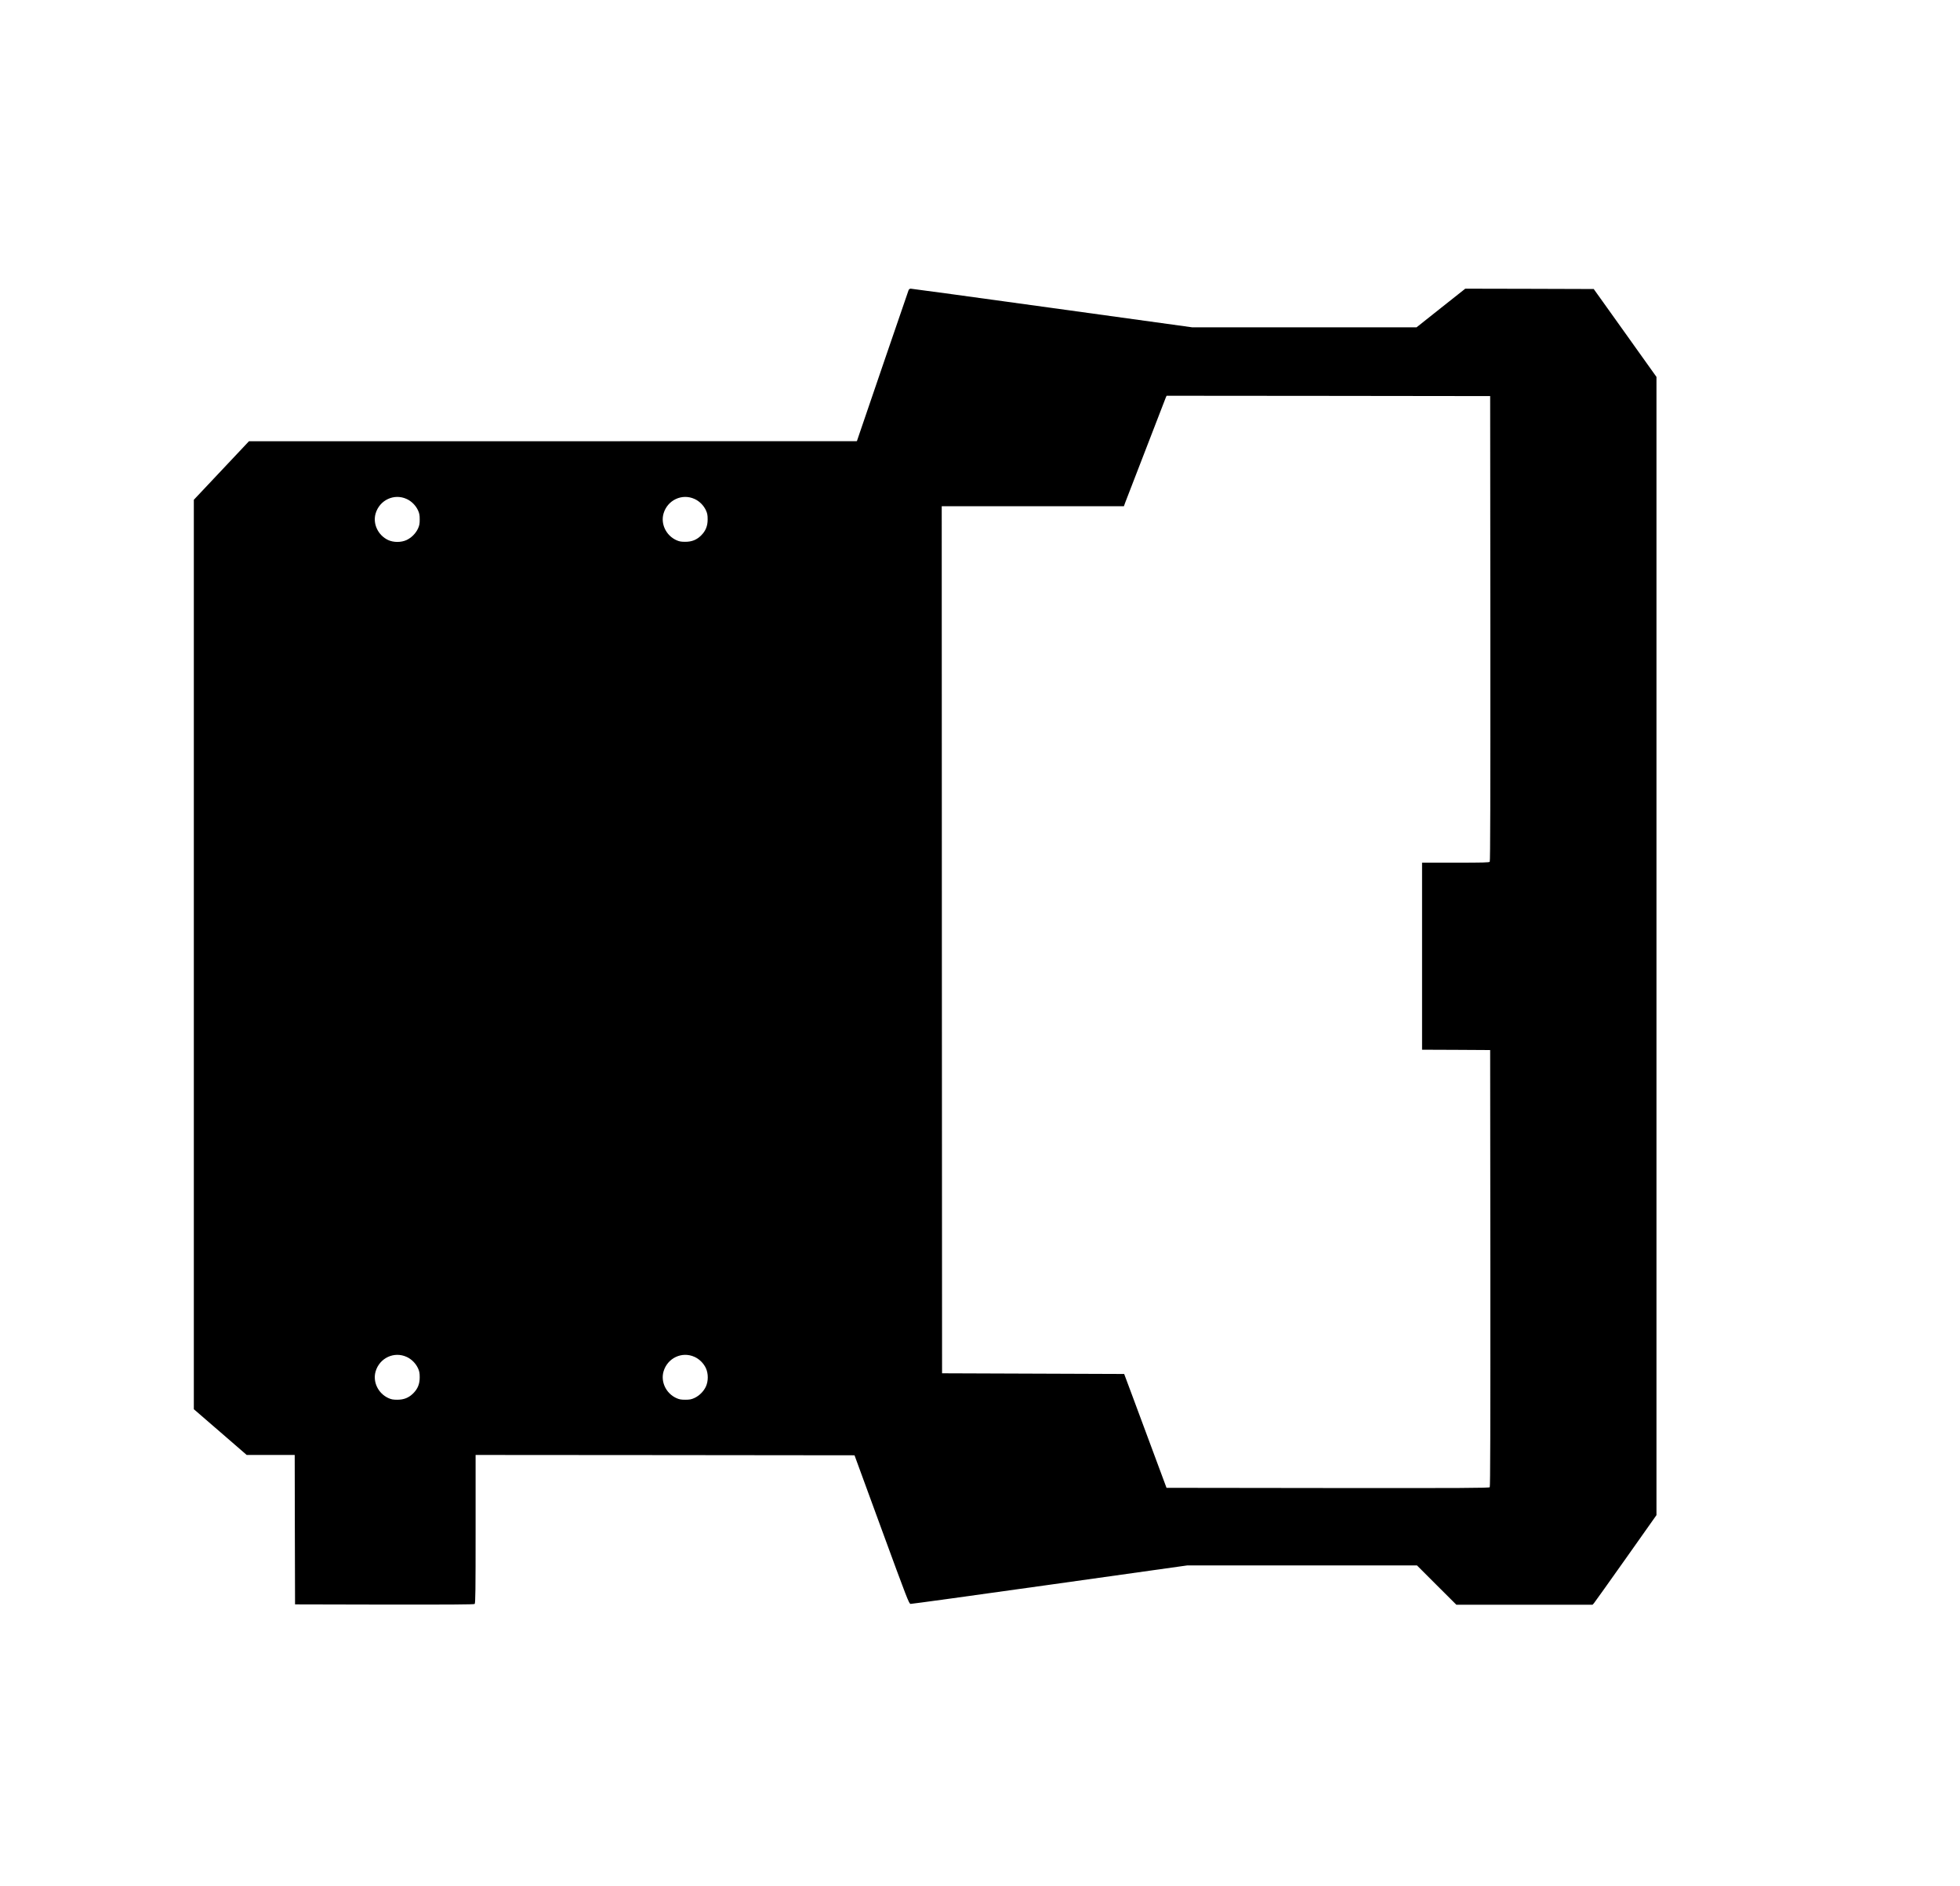<?xml version="1.0" standalone="no"?>
<!DOCTYPE svg PUBLIC "-//W3C//DTD SVG 20010904//EN"
 "http://www.w3.org/TR/2001/REC-SVG-20010904/DTD/svg10.dtd">
<svg version="1.0" xmlns="http://www.w3.org/2000/svg"
 width="2893pt" height="2783pt" viewBox="0 0 2893 2783"
 preserveAspectRatio="xMidYMid meet">
<g transform="translate(0,2783) scale(0.1,-0.1)"
fill="#000000" stroke="none">
<path d="M13409 23543 c-11 -30 -654 -1905 -721 -2105 l-40 -118 -4486 -1
-4487 0 -407 -432 -407 -432 0 -6710 0 -6710 390 -337 390 -338 354 0 355 0 2
-1103 3 -1102 1319 -3 c966 -1 1322 1 1332 9 12 10 14 196 14 1105 l0 1094
2797 -2 2796 -3 401 -1095 c378 -1031 403 -1095 426 -1098 14 -1 939 126 2055
283 l2030 285 1695 0 1695 0 290 -290 291 -290 1005 0 1006 0 20 22 c11 13
223 310 472 662 l451 638 0 8398 0 8398 -463 649 -463 648 -948 3 -948 2 -360
-285 -359 -285 -1656 0 -1657 0 -2064 285 c-1135 157 -2075 285 -2088 285 -17
0 -28 -8 -35 -27z m8589 -4987 c1 -2527 -1 -3432 -9 -3442 -9 -12 -102 -14
-505 -14 l-494 0 0 -1380 0 -1380 503 -2 502 -3 3 -3219 c1 -2374 -1 -3222 -9
-3232 -10 -12 -398 -14 -2391 -12 l-2380 3 -93 250 c-103 280 -248 670 -418
1125 l-114 305 -1344 5 -1344 5 -3 6398 -2 6397 1344 0 1345 0 19 53 c40 106
584 1513 597 1545 l14 32 2388 -2 2388 -3 3 -3429z m-15996 1911 c71 -32 133
-94 167 -166 21 -46 26 -70 26 -136 0 -66 -5 -90 -26 -136 -34 -72 -96 -134
-168 -168 -80 -37 -192 -37 -272 0 -149 70 -229 239 -185 391 58 199 273 300
458 215z m4250 0 c71 -32 133 -94 167 -166 21 -46 26 -70 26 -136 0 -97 -29
-169 -95 -235 -66 -66 -138 -95 -235 -95 -66 0 -90 5 -136 26 -149 70 -229
239 -185 391 58 199 273 300 458 215z m-4250 -12660 c71 -32 133 -94 167 -166
21 -46 26 -70 26 -136 0 -97 -29 -169 -95 -235 -66 -66 -138 -95 -235 -95 -66
0 -90 5 -136 26 -149 70 -229 239 -185 391 58 199 273 300 458 215z m4250 0
c71 -32 133 -94 167 -166 37 -80 37 -192 0 -272 -34 -72 -96 -134 -168 -168
-46 -21 -70 -26 -136 -26 -66 0 -90 5 -136 26 -149 70 -229 239 -185 391 58
199 273 300 458 215z"/>
</g>
</svg>
